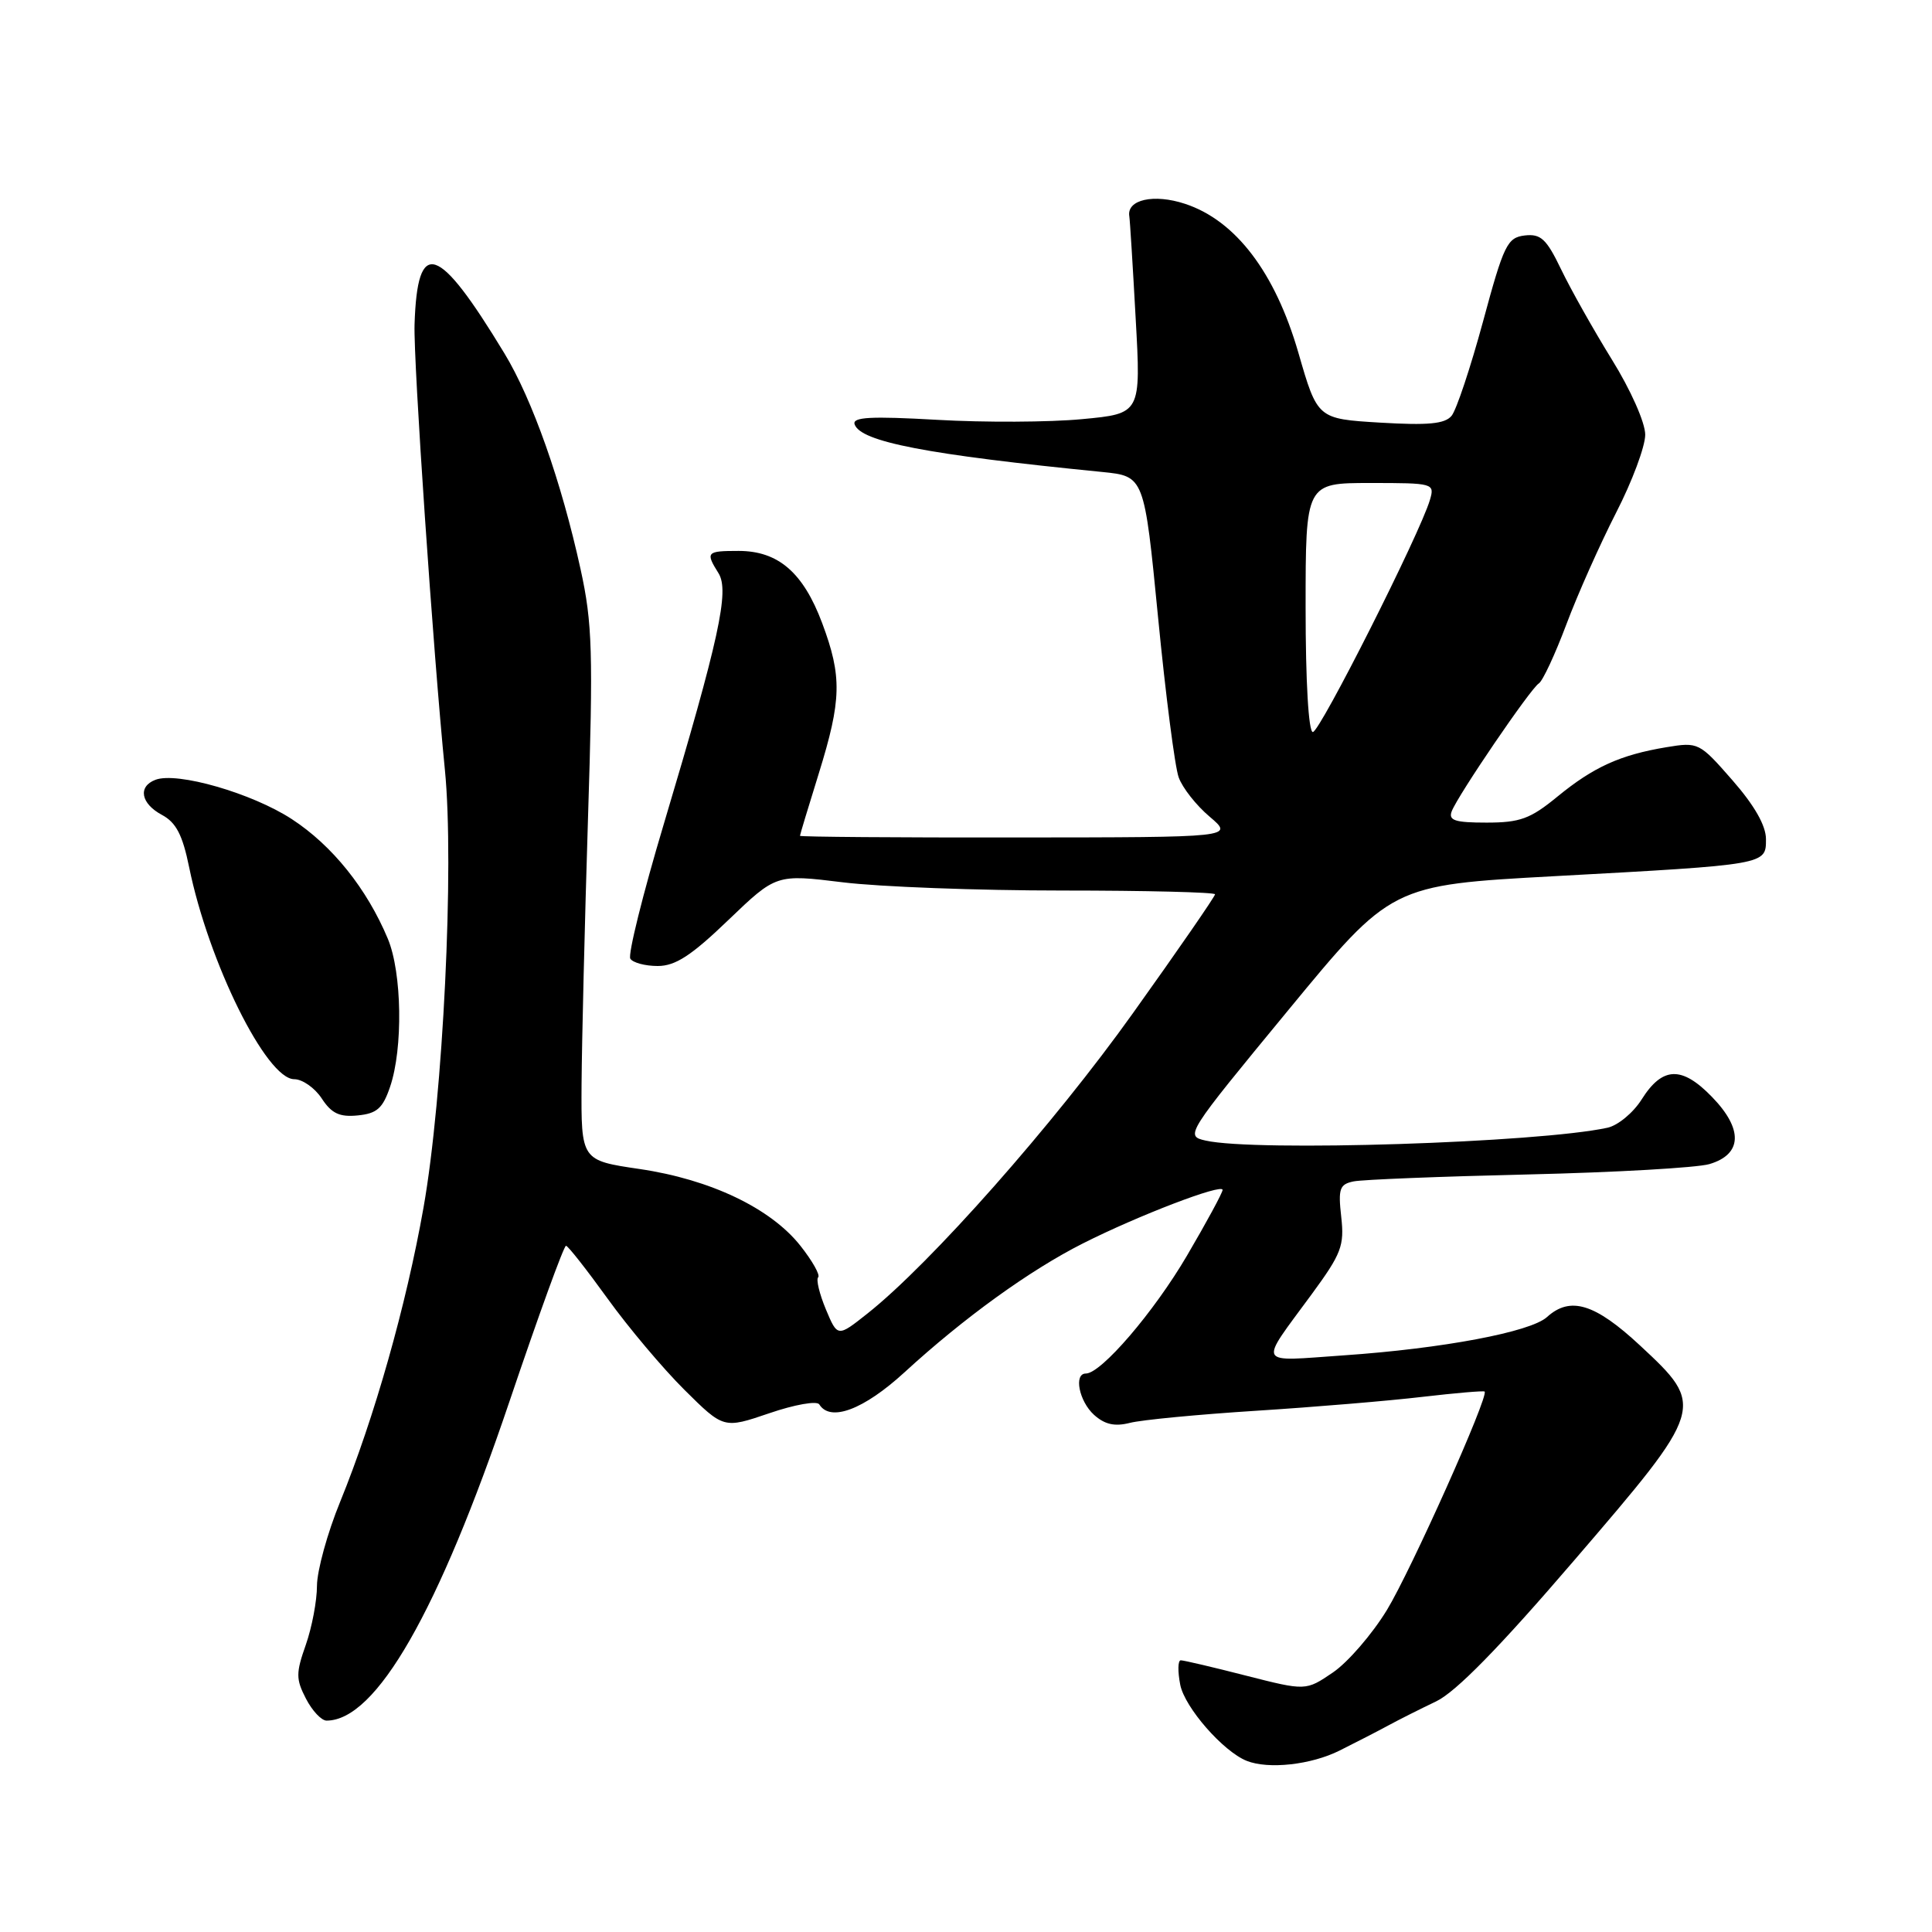 <?xml version="1.0" encoding="UTF-8" standalone="no"?>
<!DOCTYPE svg PUBLIC "-//W3C//DTD SVG 1.1//EN" "http://www.w3.org/Graphics/SVG/1.1/DTD/svg11.dtd" >
<svg xmlns="http://www.w3.org/2000/svg" xmlns:xlink="http://www.w3.org/1999/xlink" version="1.1" viewBox="0 0 256 256">
 <g >
 <path fill="currentColor"
d=" M 177.50 231.96 C 179.70 230.86 182.62 229.36 184.00 228.61 C 185.38 227.86 188.21 226.44 190.30 225.44 C 192.90 224.20 198.69 218.29 208.55 206.80 C 225.96 186.54 226.01 186.37 217.32 178.29 C 211.33 172.72 208.07 171.72 204.98 174.52 C 202.79 176.50 191.15 178.69 178.08 179.59 C 166.33 180.40 166.72 181.15 173.80 171.50 C 177.75 166.12 178.15 165.06 177.72 161.24 C 177.30 157.50 177.50 156.92 179.37 156.54 C 180.54 156.30 190.95 155.89 202.50 155.62 C 214.05 155.35 224.85 154.73 226.50 154.25 C 230.87 152.96 231.00 149.62 226.85 145.35 C 222.84 141.21 220.28 141.31 217.52 145.69 C 216.41 147.45 214.38 149.13 213.00 149.43 C 203.88 151.42 166.27 152.63 159.74 151.13 C 157.01 150.51 157.13 150.32 170.67 133.89 C 184.35 117.28 184.35 117.28 205.93 116.10 C 234.19 114.56 234.00 114.59 234.00 111.19 C 234.00 109.40 232.48 106.73 229.55 103.38 C 225.18 98.38 225.04 98.31 220.80 99.01 C 214.69 100.03 211.17 101.62 206.36 105.56 C 202.78 108.50 201.41 109.00 196.97 109.00 C 192.78 109.00 191.90 108.71 192.36 107.50 C 193.19 105.35 202.79 91.25 203.90 90.56 C 204.41 90.25 206.05 86.73 207.55 82.74 C 209.04 78.76 212.01 72.11 214.13 67.96 C 216.26 63.82 218.00 59.16 218.00 57.60 C 218.00 56.00 216.08 51.67 213.58 47.64 C 211.15 43.71 208.13 38.34 206.86 35.70 C 204.91 31.65 204.17 30.96 202.04 31.20 C 199.72 31.48 199.26 32.42 196.51 42.60 C 194.85 48.71 192.98 54.33 192.34 55.10 C 191.45 56.17 189.24 56.38 182.87 56.00 C 174.57 55.50 174.57 55.50 172.04 46.73 C 168.96 36.10 163.73 29.22 157.03 27.01 C 152.89 25.64 149.27 26.45 149.64 28.66 C 149.72 29.12 150.10 35.20 150.48 42.16 C 151.19 54.81 151.19 54.81 143.36 55.54 C 139.06 55.95 130.43 55.99 124.18 55.63 C 115.38 55.13 112.92 55.26 113.24 56.22 C 114.01 58.54 122.84 60.24 146.06 62.54 C 151.62 63.10 151.62 63.10 153.45 81.80 C 154.45 92.08 155.68 101.62 156.18 103.00 C 156.67 104.38 158.52 106.73 160.29 108.22 C 163.50 110.95 163.50 110.95 134.75 110.97 C 118.94 110.99 106.00 110.89 106.00 110.75 C 106.00 110.61 107.12 106.90 108.49 102.50 C 111.52 92.73 111.59 89.65 108.94 82.56 C 106.43 75.86 103.12 73.00 97.87 73.00 C 93.60 73.00 93.46 73.16 95.21 75.96 C 96.67 78.31 95.30 84.61 87.93 109.28 C 85.17 118.50 83.19 126.49 83.52 127.03 C 83.85 127.56 85.48 128.00 87.15 128.00 C 89.49 128.00 91.60 126.63 96.51 121.91 C 102.85 115.83 102.85 115.83 111.67 116.91 C 116.53 117.51 129.61 118.00 140.75 118.00 C 151.89 118.00 161.00 118.23 161.00 118.50 C 161.00 118.78 156.11 125.87 150.12 134.25 C 139.68 148.90 123.28 167.45 114.94 174.05 C 110.98 177.19 110.98 177.19 109.43 173.49 C 108.58 171.45 108.12 169.54 108.41 169.25 C 108.71 168.96 107.64 167.07 106.05 165.06 C 102.11 160.09 94.13 156.28 84.75 154.90 C 77.00 153.76 77.00 153.76 77.06 143.63 C 77.10 138.06 77.48 122.26 77.91 108.52 C 78.61 86.42 78.50 82.59 76.93 75.43 C 74.39 63.83 70.55 52.94 66.83 46.81 C 58.01 32.26 55.30 31.39 54.93 43.00 C 54.77 47.86 57.41 86.54 58.95 102.00 C 60.21 114.66 58.71 145.36 56.12 160.00 C 53.83 172.97 49.60 187.88 45.07 199.00 C 43.38 203.12 42.01 208.13 42.00 210.12 C 42.00 212.12 41.33 215.64 40.52 217.95 C 39.20 221.69 39.20 222.49 40.54 225.08 C 41.37 226.69 42.60 228.00 43.28 227.99 C 49.84 227.97 58.07 213.61 67.50 185.72 C 71.35 174.33 74.72 165.04 75.00 165.07 C 75.28 165.10 77.75 168.25 80.50 172.06 C 83.25 175.88 87.84 181.33 90.69 184.16 C 95.89 189.32 95.89 189.32 101.94 187.26 C 105.29 186.11 108.25 185.59 108.56 186.09 C 110.02 188.46 114.46 186.78 119.86 181.83 C 127.72 174.62 136.44 168.32 143.49 164.76 C 150.79 161.07 162.00 156.78 162.00 157.67 C 162.00 158.03 159.88 161.95 157.28 166.38 C 152.89 173.87 145.91 182.00 143.88 182.00 C 142.25 182.00 142.98 185.67 144.96 187.47 C 146.38 188.75 147.70 189.05 149.71 188.54 C 151.25 188.14 158.80 187.42 166.50 186.93 C 174.20 186.44 184.10 185.61 188.49 185.09 C 192.89 184.58 196.59 184.26 196.72 184.39 C 197.31 184.98 186.96 208.10 183.77 213.34 C 181.81 216.55 178.59 220.27 176.62 221.61 C 173.03 224.05 173.03 224.05 165.10 222.03 C 160.74 220.91 156.85 220.00 156.46 220.00 C 156.07 220.00 156.04 221.46 156.39 223.25 C 156.99 226.26 162.07 232.07 165.19 233.32 C 168.07 234.47 173.72 233.85 177.50 231.96 Z  M 51.69 144.00 C 53.42 138.92 53.27 128.89 51.39 124.39 C 48.61 117.75 44.04 112.04 38.67 108.54 C 33.40 105.10 23.45 102.23 20.59 103.33 C 18.24 104.23 18.66 106.48 21.46 107.98 C 23.33 108.98 24.19 110.63 25.06 114.90 C 27.64 127.53 35.30 143.00 38.99 143.00 C 40.07 143.00 41.71 144.15 42.63 145.55 C 43.93 147.54 44.99 148.04 47.40 147.80 C 49.94 147.55 50.72 146.87 51.69 144.00 Z  M 173.00 80.50 C 173.00 64.00 173.00 64.00 181.57 64.00 C 189.98 64.00 190.12 64.04 189.47 66.25 C 188.14 70.74 174.89 97.00 173.96 97.00 C 173.39 97.00 173.00 90.36 173.00 80.50 Z "/>
</g>
</svg>